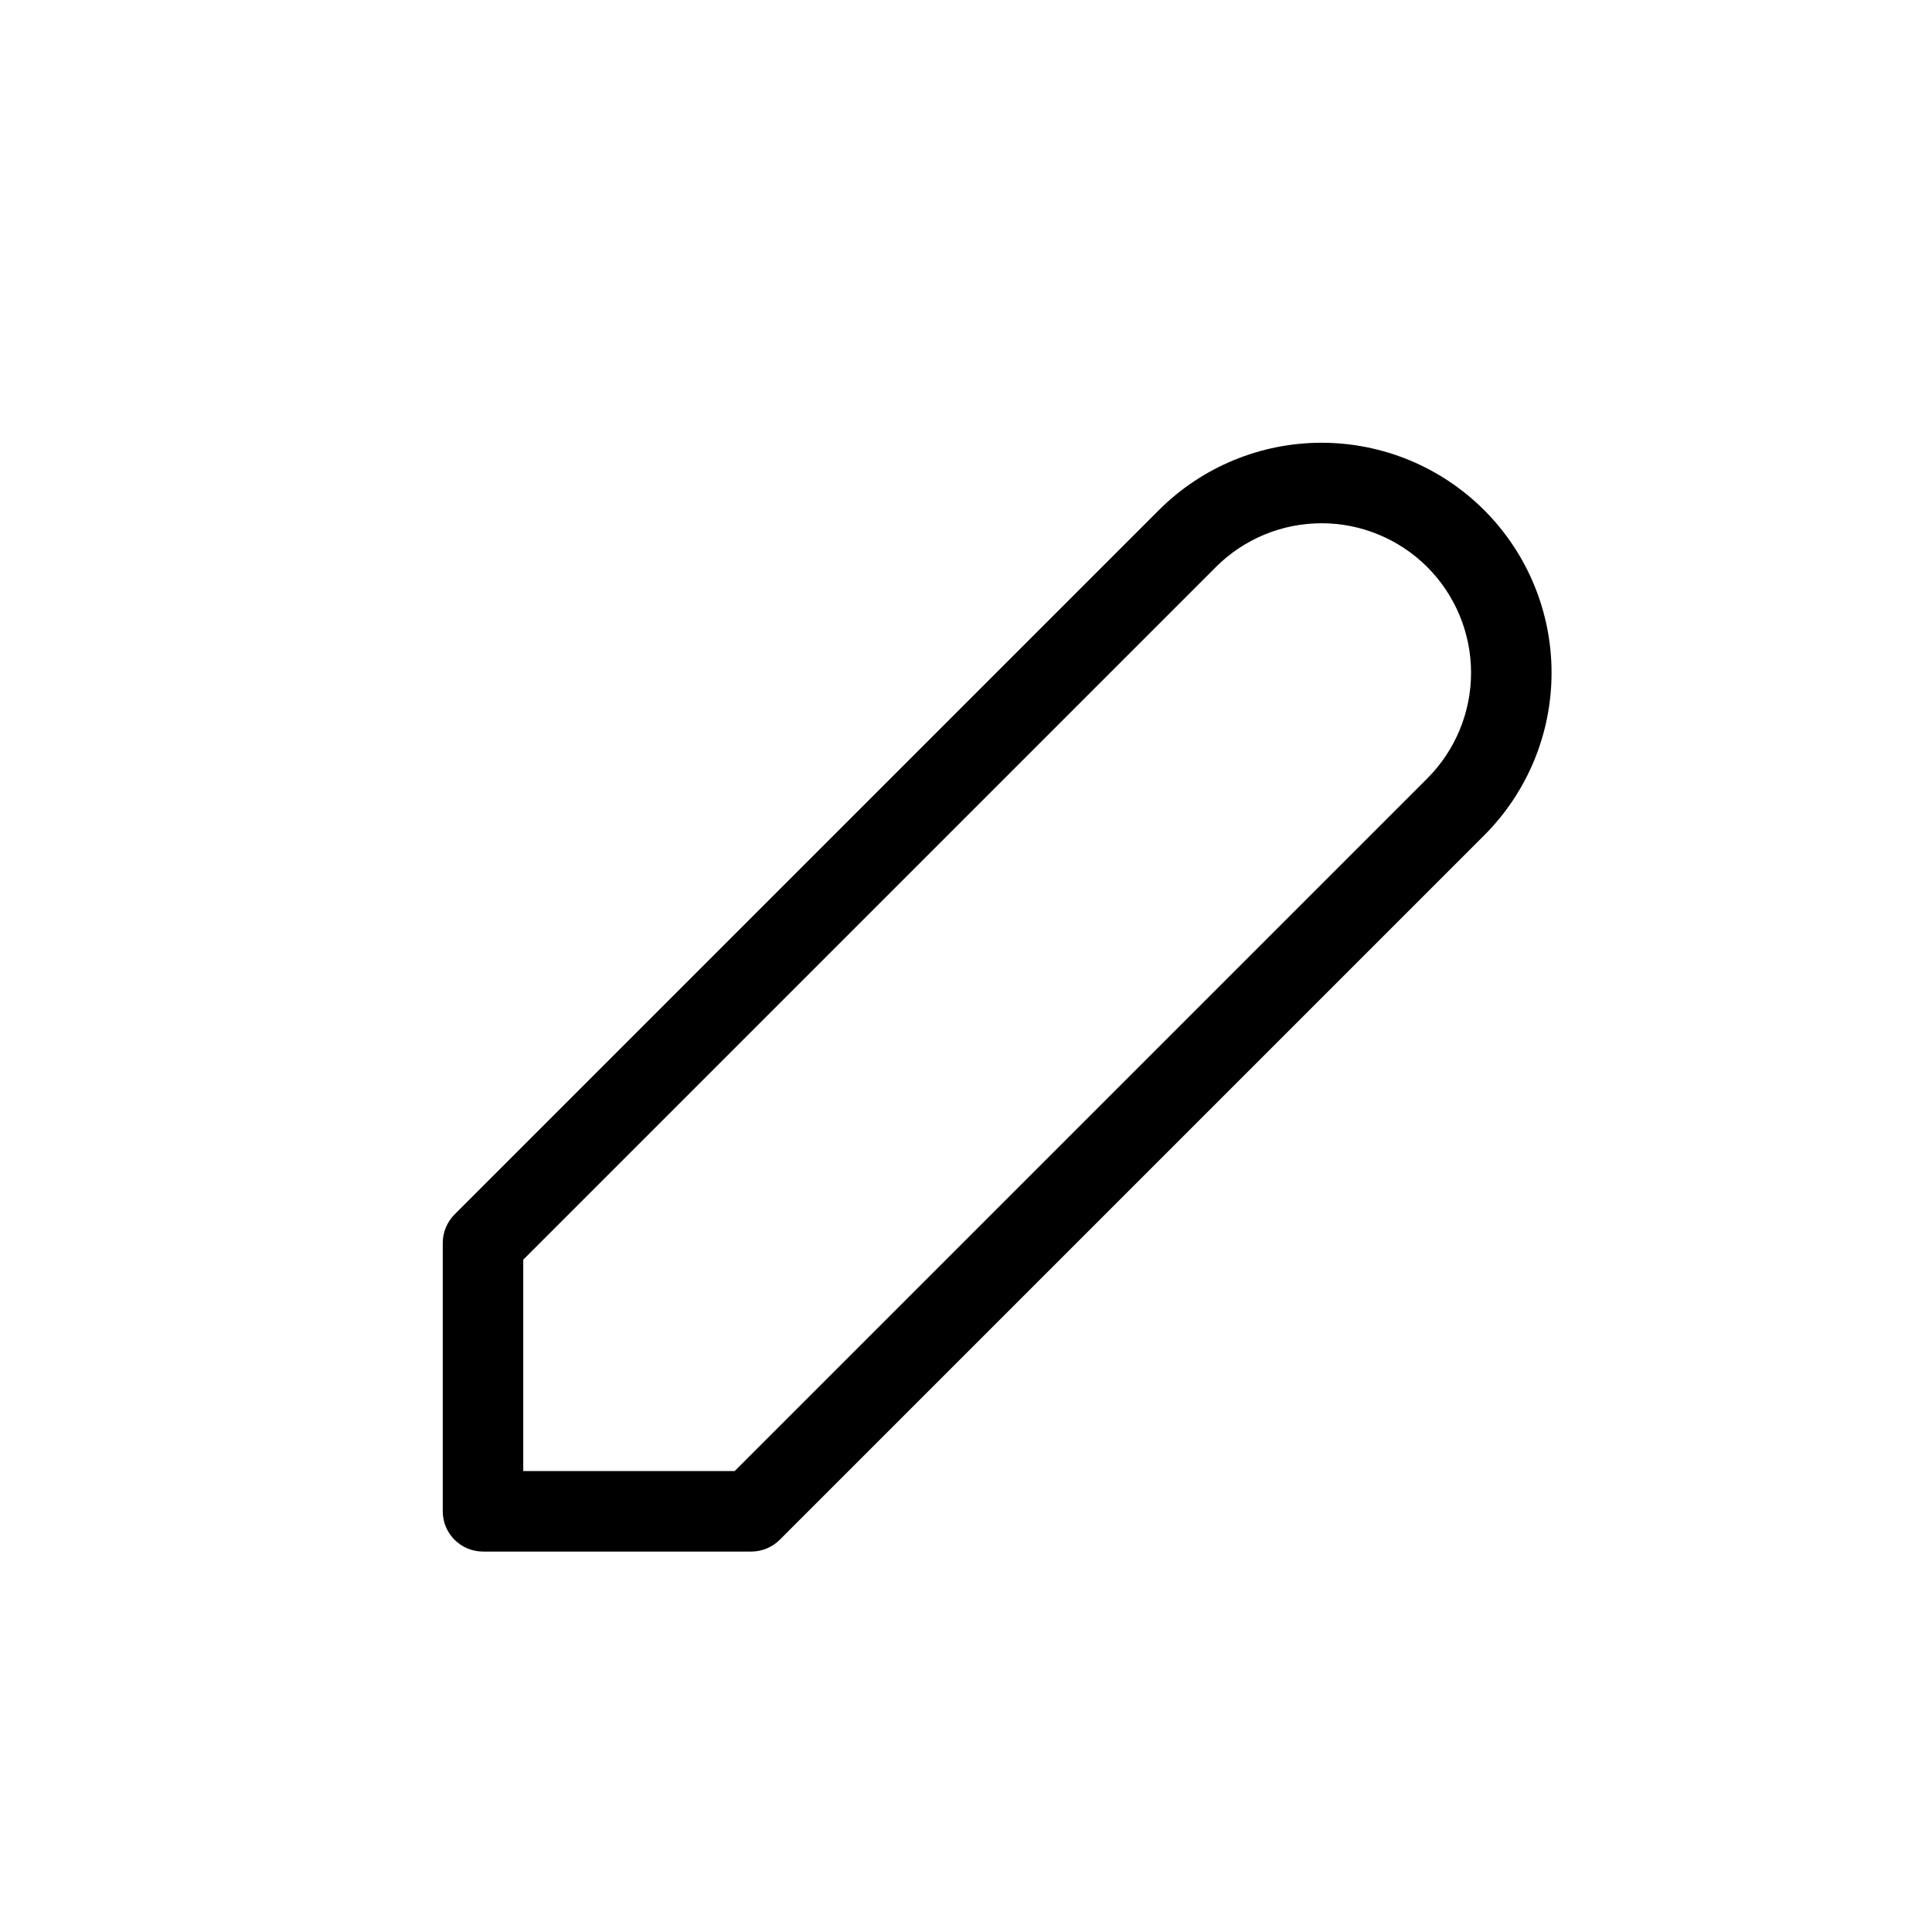 <svg viewBox="0 0 24 24" fill="currentColor" xmlns="http://www.w3.org/2000/svg">
<path fill-rule="evenodd" clip-rule="evenodd" d="M14.396 6.337C14.932 5.801 15.659 5.5 16.417 5.5C17.174 5.5 17.901 5.801 18.437 6.337C18.973 6.873 19.274 7.599 19.274 8.357C19.274 9.115 18.973 9.841 18.437 10.377L9.687 19.127C9.593 19.221 9.466 19.274 9.333 19.274H6C5.724 19.274 5.5 19.05 5.5 18.774V15.44C5.5 15.308 5.553 15.181 5.646 15.087L14.396 6.337ZM16.417 6.5C15.924 6.5 15.452 6.696 15.104 7.044L6.5 15.648V18.274H9.126L17.73 9.67C18.078 9.322 18.274 8.85 18.274 8.357C18.274 7.865 18.078 7.392 17.73 7.044C17.381 6.696 16.909 6.5 16.417 6.5Z"/>
</svg>
